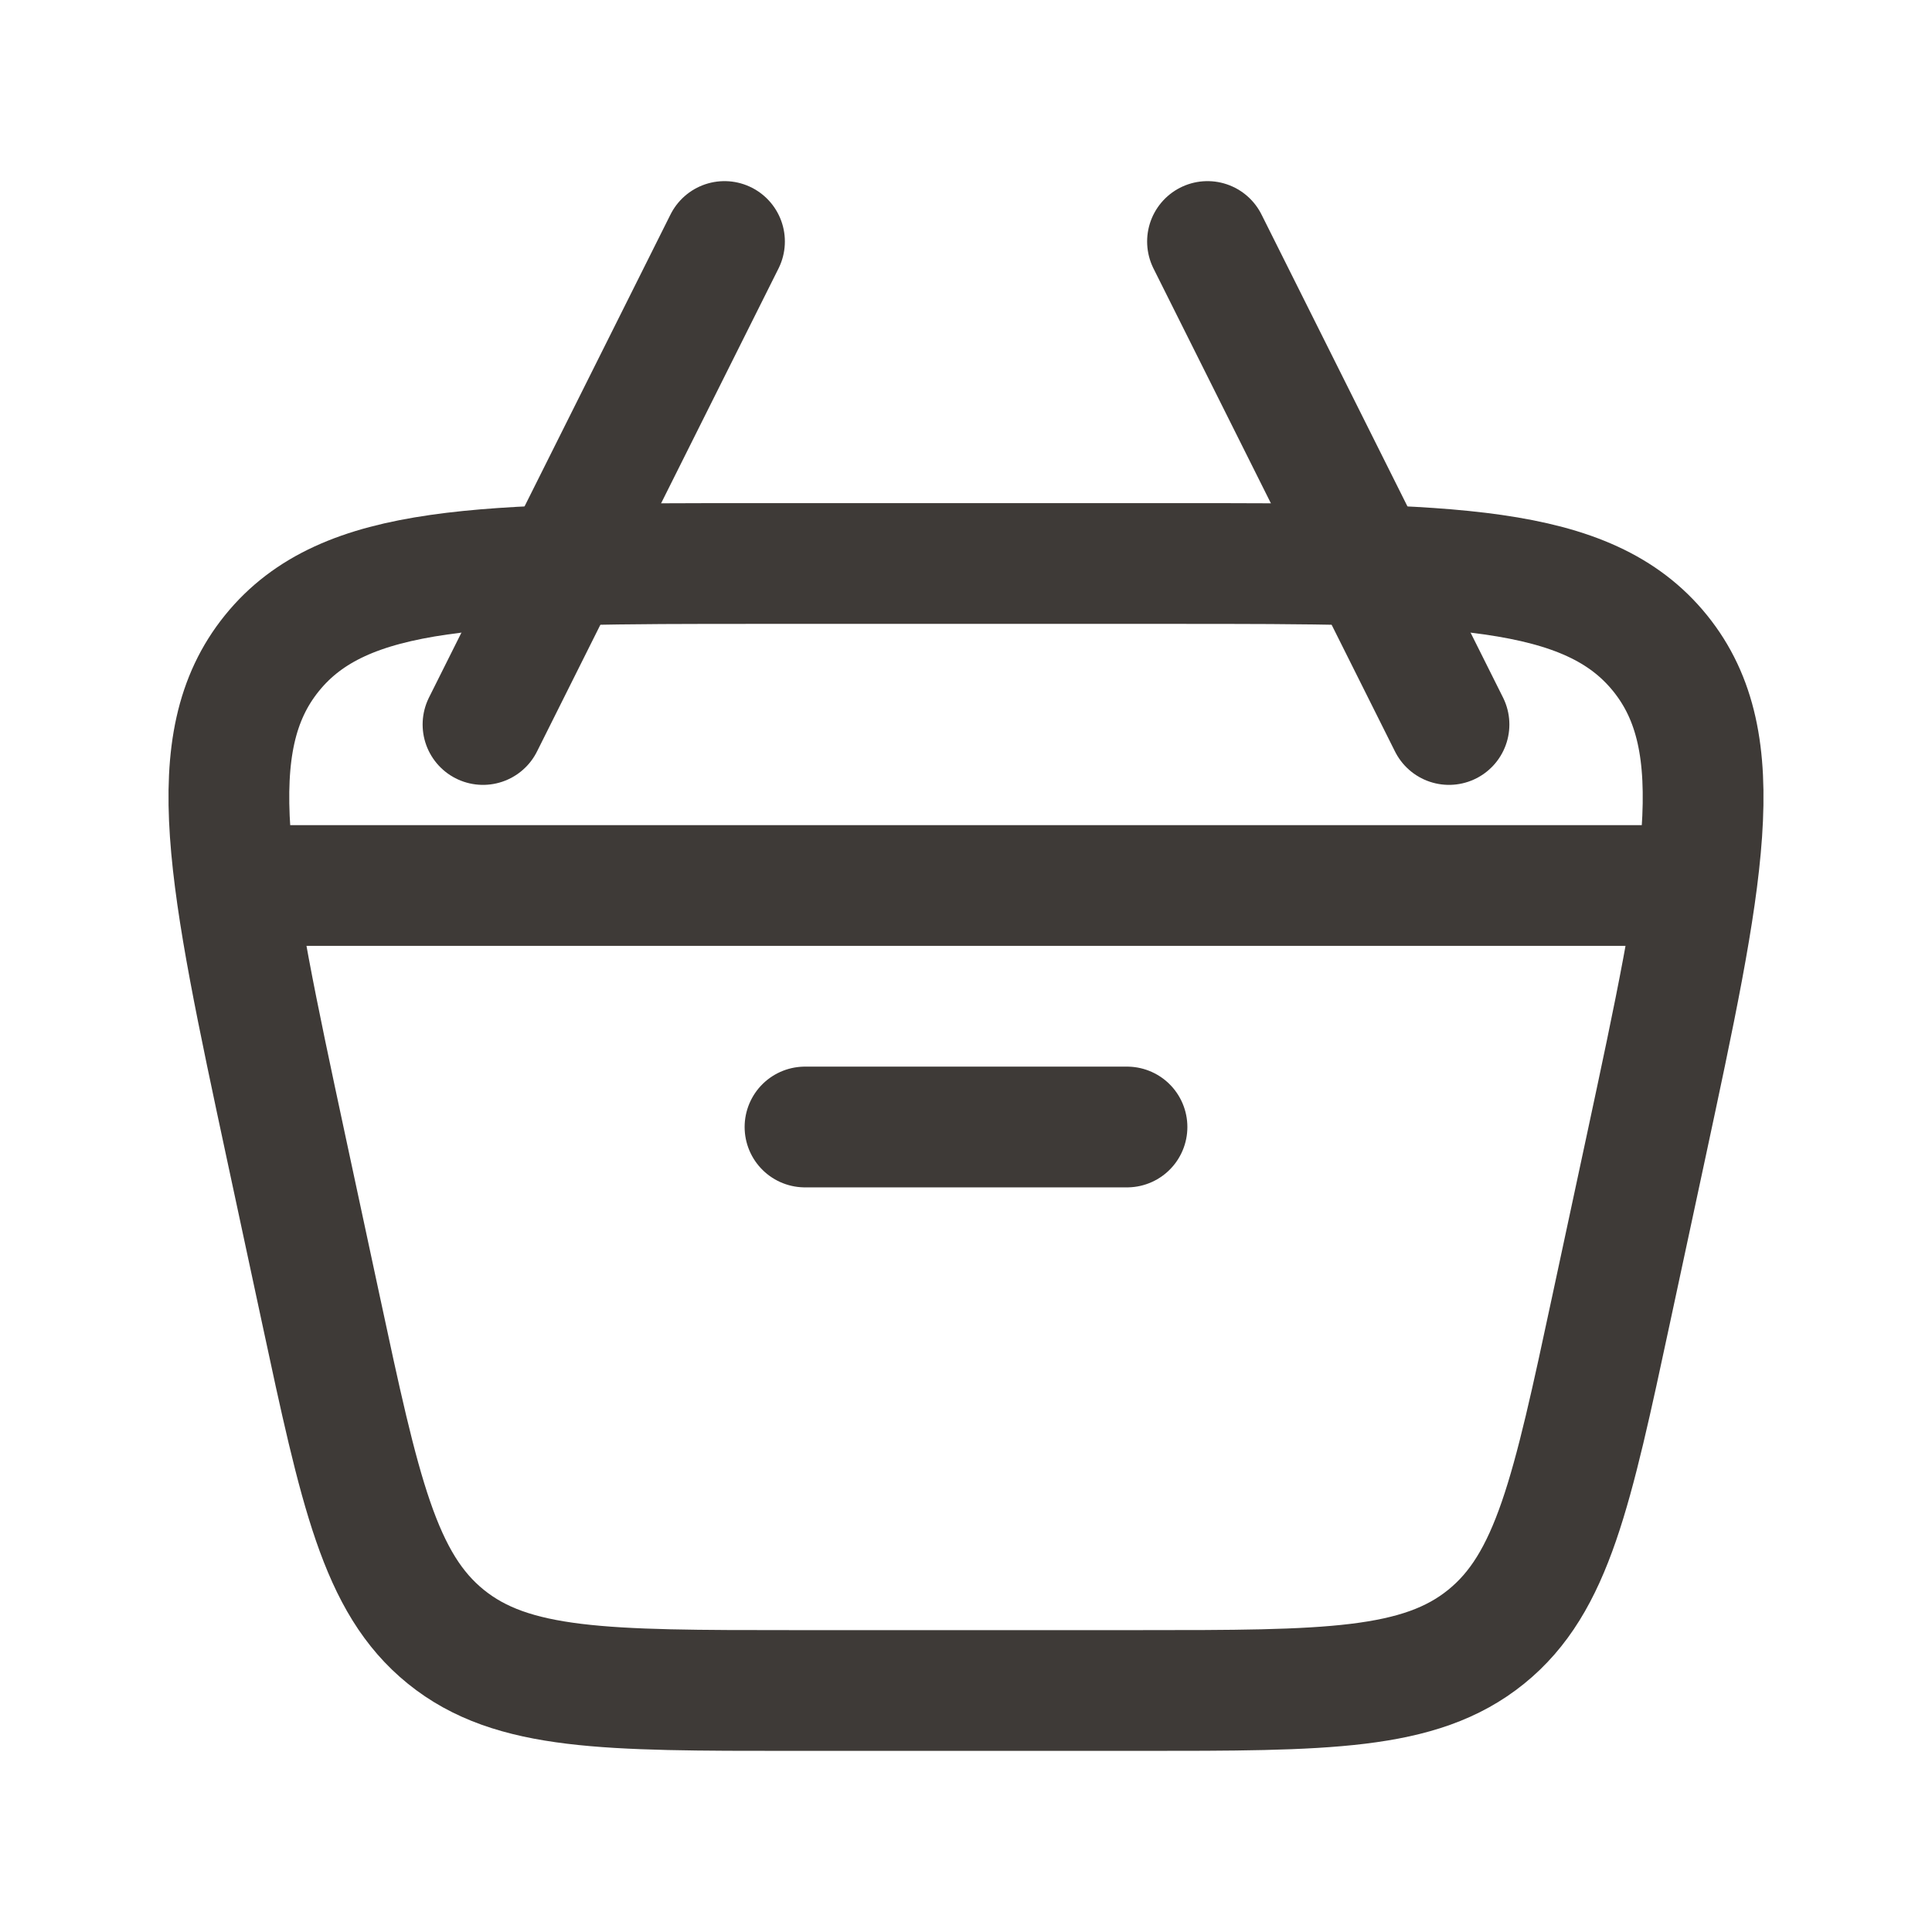 <svg width="24" height="24" viewBox="0 0 24 24" fill="none" xmlns="http://www.w3.org/2000/svg">
<path d="M3.555 14.257C2.837 10.904 2.477 9.228 3.378 8.114C4.279 7 5.993 7 9.422 7H14.578C18.007 7 19.721 7 20.622 8.114C21.523 9.228 21.163 10.904 20.445 14.257L20.016 16.257C19.529 18.53 19.286 19.666 18.461 20.333C17.636 21 16.474 21 14.149 21H9.851C7.526 21 6.364 21 5.539 20.333C4.714 19.666 4.471 18.53 3.984 16.257L3.555 14.257Z" stroke="#3E3A37" stroke-width="1.5"/>
<path d="M3 11H21" stroke="#3E3A37" stroke-width="1.5" stroke-linecap="round" stroke-linejoin="round"/>
<path d="M10 14H14" stroke="#3E3A37" stroke-width="1.5" stroke-linecap="round" stroke-linejoin="round"/>
<path d="M18 9L15 3" stroke="#3E3A37" stroke-width="1.5" stroke-linecap="round" stroke-linejoin="round"/>
<path d="M6 9L9 3" stroke="#3E3A37" stroke-width="1.5" stroke-linecap="round" stroke-linejoin="round"/>
</svg>
